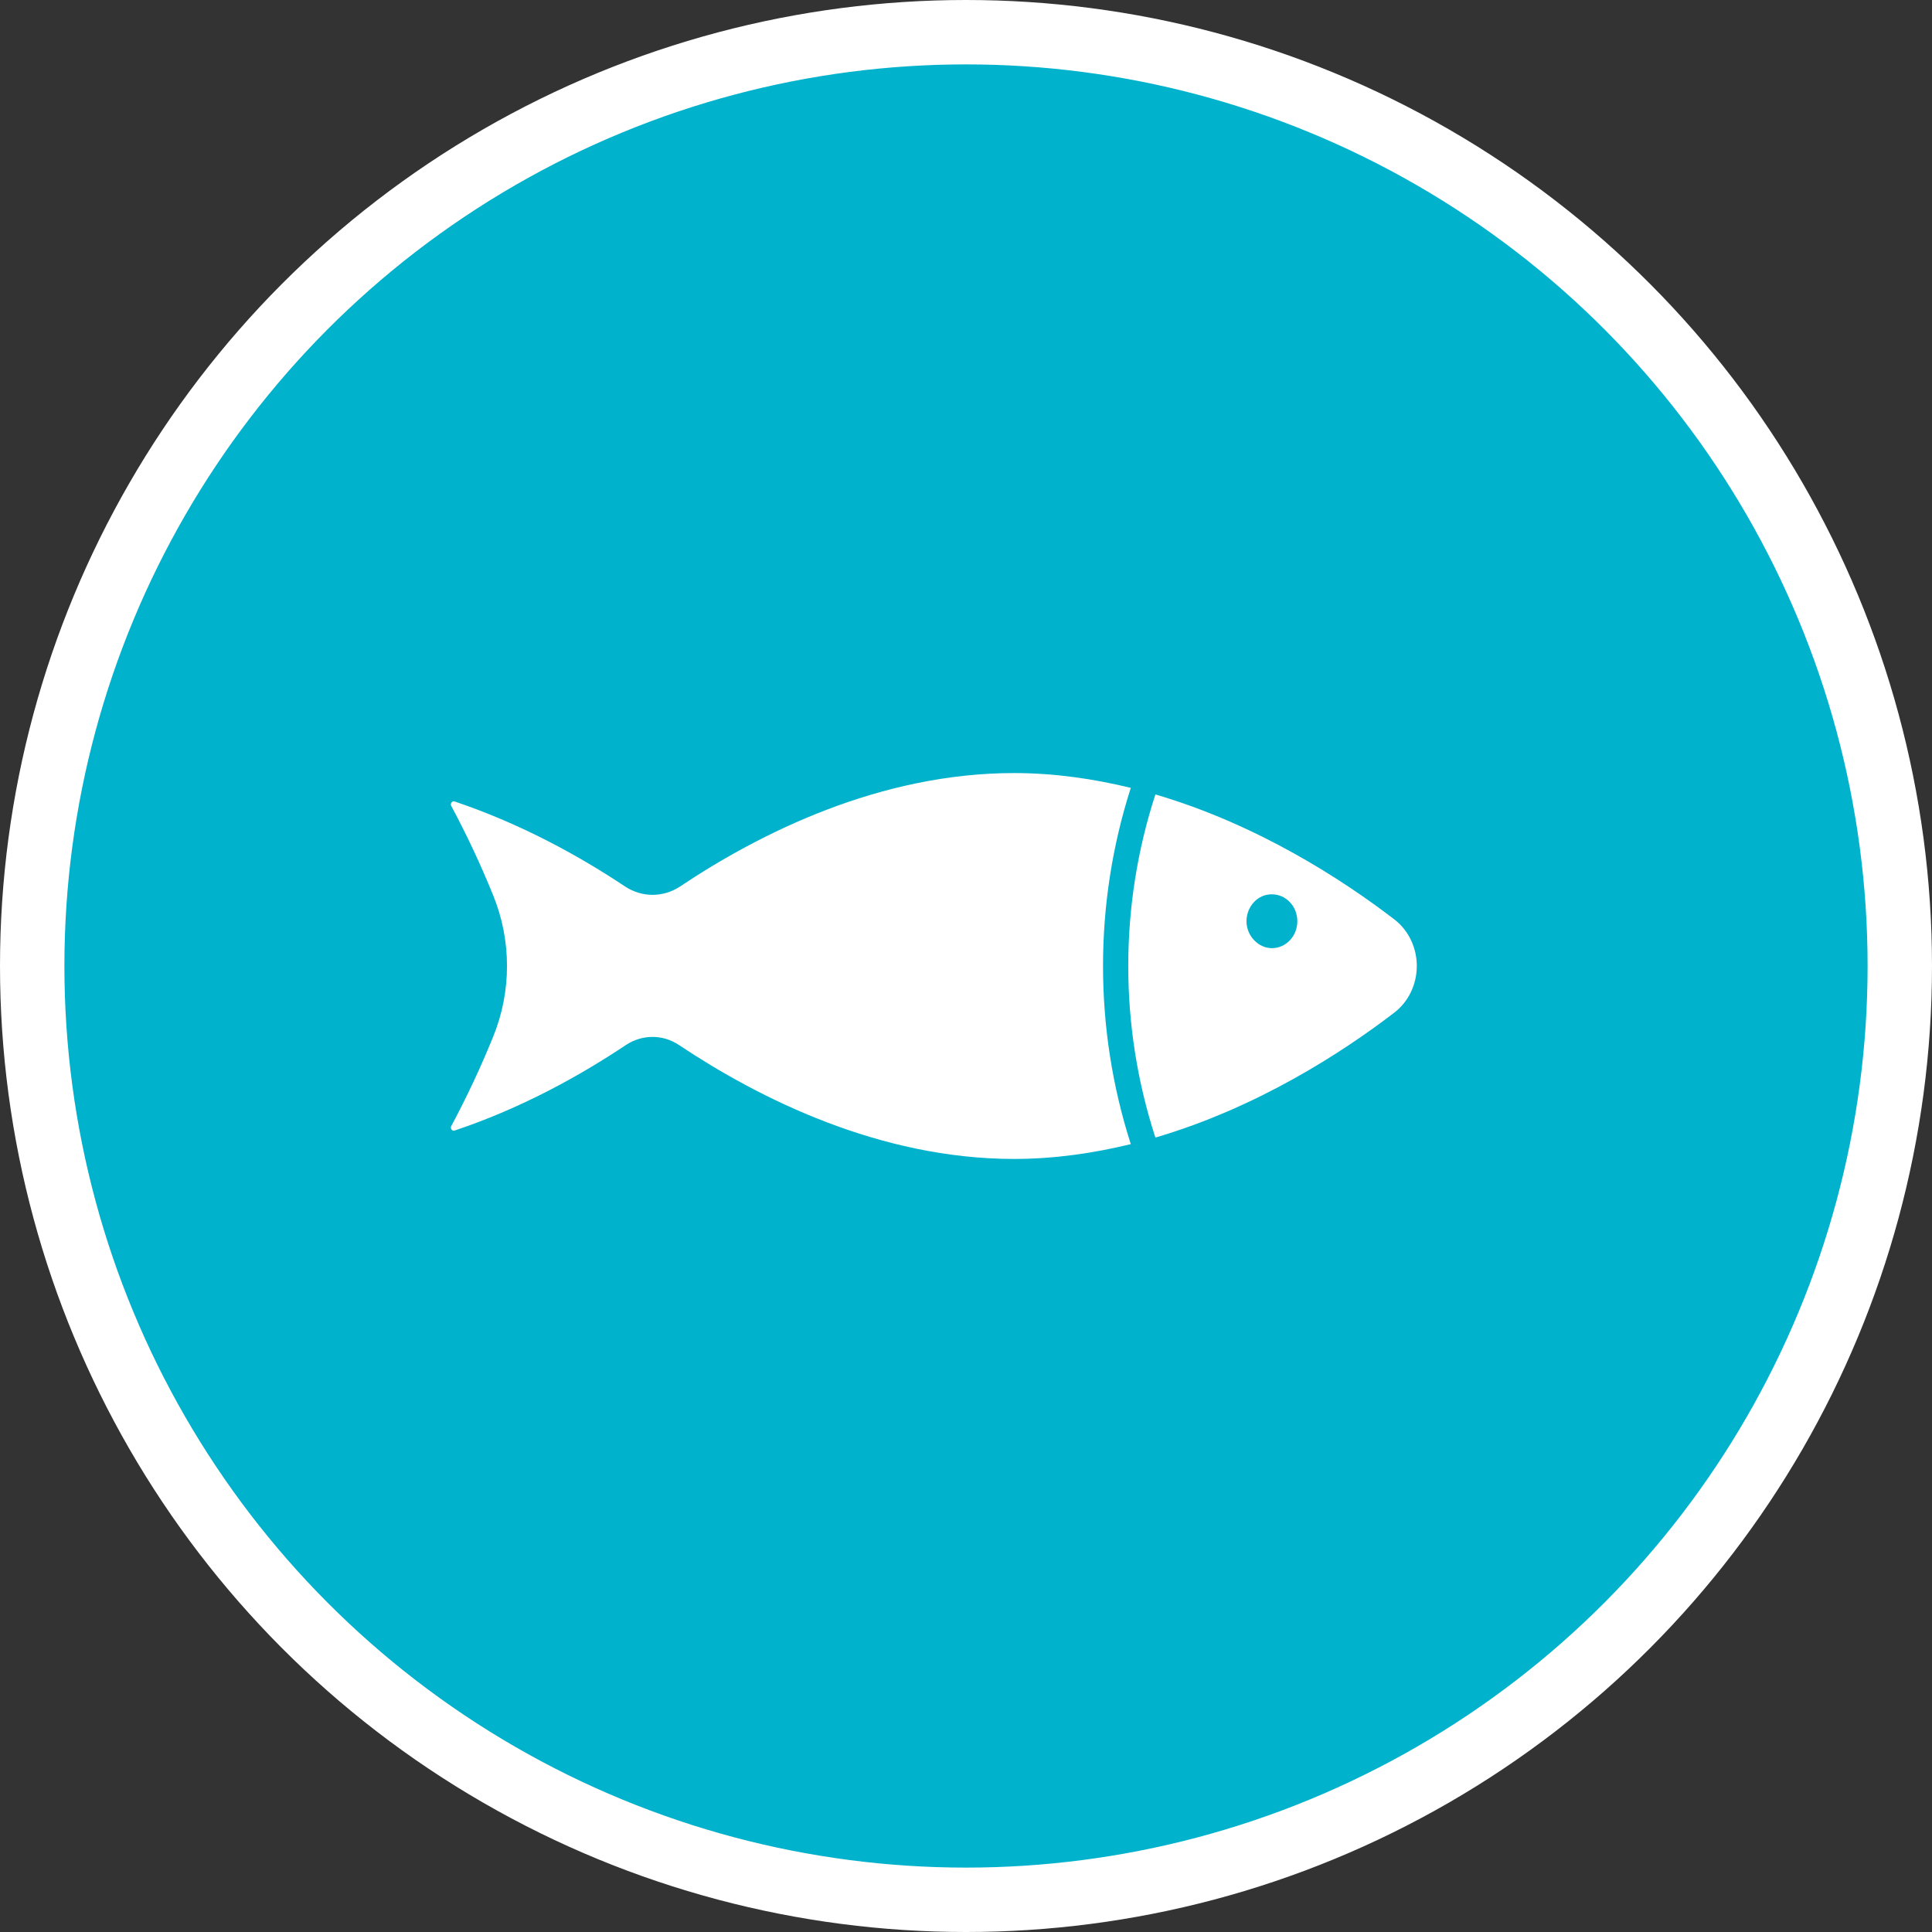 <?xml version="1.0" encoding="UTF-8" standalone="no"?>
<!-- Created with Inkscape (http://www.inkscape.org/) -->

<svg
   xmlns:dc="http://purl.org/dc/elements/1.1/"
   xmlns:cc="http://creativecommons.org/ns#"
   xmlns:rdf="http://www.w3.org/1999/02/22-rdf-syntax-ns#"
   xmlns:svg="http://www.w3.org/2000/svg"
   xmlns="http://www.w3.org/2000/svg"
   xmlns:xlink="http://www.w3.org/1999/xlink"
   xmlns:sodipodi="http://sodipodi.sourceforge.net/DTD/sodipodi-0.dtd"
   xmlns:inkscape="http://www.inkscape.org/namespaces/inkscape"
   width="30px"
   height="30px"
   version="1.1"
   id="svg8"
   inkscape:version="0.92.4 5da689c313, 2019-01-14"
   sodipodi:docname="container.svg">
  <rect width="100%" height="100%" fill="#333333" stroke="none"/>
  <defs
     id="defs2" />
  <sodipodi:namedview
     id="base"
     pagecolor="#ffffff"
     bordercolor="#666666"
     borderopacity="1.0"
     inkscape:pageopacity="0.0"
     inkscape:pageshadow="2"
     inkscape:zoom="13.049334"
     inkscape:cx="18.679046"
     inkscape:cy="12.165829"
     inkscape:document-units="px"
     inkscape:current-layer="layer1"
     showgrid="false"
     inkscape:snap-page="false"
     units="px"
     inkscape:window-width="1884"
     inkscape:window-height="1061"
     inkscape:window-x="0"
     inkscape:window-y="0"
     inkscape:window-maximized="1"
     fit-margin-top="0"
     fit-margin-left="0"
     fit-margin-right="0"
     fit-margin-bottom="0" />
    <circle
       style="color:#000000;clip-rule:nonzero;display:inline;overflow:visible;visibility:visible;opacity:1;isolation:auto;mix-blend-mode:normal;color-interpolation:sRGB;color-interpolation-filters:linearRGB;solid-color:#000000;solid-opacity:1;vector-effect:none;fill:#00b2cc;fill-opacity:1;fill-rule:evenodd;stroke:#ffffff;stroke-width:1;stroke-linecap:butt;stroke-linejoin:miter;stroke-miterlimit:4;stroke-dasharray:none;stroke-dashoffset:0;stroke-opacity:1;marker:none;color-rendering:auto;image-rendering:auto;shape-rendering:auto;text-rendering:auto;enable-background:accumulate"
       id="path815"
       cx="15"
       cy="15"
       r="14.5" />
<g transform="translate(7,12)"><g id="surface1">
<path style=" stroke:none;fill-rule:nonzero;fill:#FFFFFF;fill-opacity:1;" d="M 12.355 2.301 C 12.359 2.07 12.535 1.883 12.75 1.887 C 12.969 1.887 13.145 2.074 13.145 2.305 C 13.145 2.535 12.969 2.723 12.75 2.723 C 12.645 2.723 12.547 2.676 12.473 2.598 C 12.398 2.52 12.355 2.414 12.355 2.301 Z M 10.559 5.766 C 9.984 3.973 9.984 2.027 10.559 0.234 C 9.984 0.094 9.375 0.004 8.746 0.004 C 6.66 0.004 4.797 0.938 3.559 1.766 C 3.297 1.938 2.969 1.938 2.707 1.766 C 2.004 1.297 1.094 0.793 0.059 0.445 C 0.043 0.438 0.023 0.445 0.012 0.461 C 0 0.477 -0.004 0.496 0.008 0.516 C 0.246 0.961 0.465 1.426 0.656 1.898 C 0.945 2.602 0.945 3.398 0.656 4.102 C 0.465 4.574 0.246 5.039 0.008 5.484 C -0.004 5.504 0 5.523 0.012 5.539 C 0.023 5.555 0.043 5.562 0.059 5.555 C 1.102 5.207 2.012 4.699 2.719 4.227 C 2.973 4.059 3.293 4.059 3.543 4.227 C 4.785 5.055 6.656 5.996 8.746 5.996 C 9.375 5.996 9.984 5.906 10.559 5.766 Z M 14.652 3.723 C 14.871 3.555 15 3.285 15 3 C 15 2.715 14.871 2.445 14.652 2.277 C 13.848 1.66 12.527 0.801 10.941 0.336 C 10.379 2.062 10.379 3.938 10.941 5.664 C 12.527 5.199 13.848 4.34 14.652 3.723 Z M 14.652 3.723 "/>
</g>
</g>
</svg>
